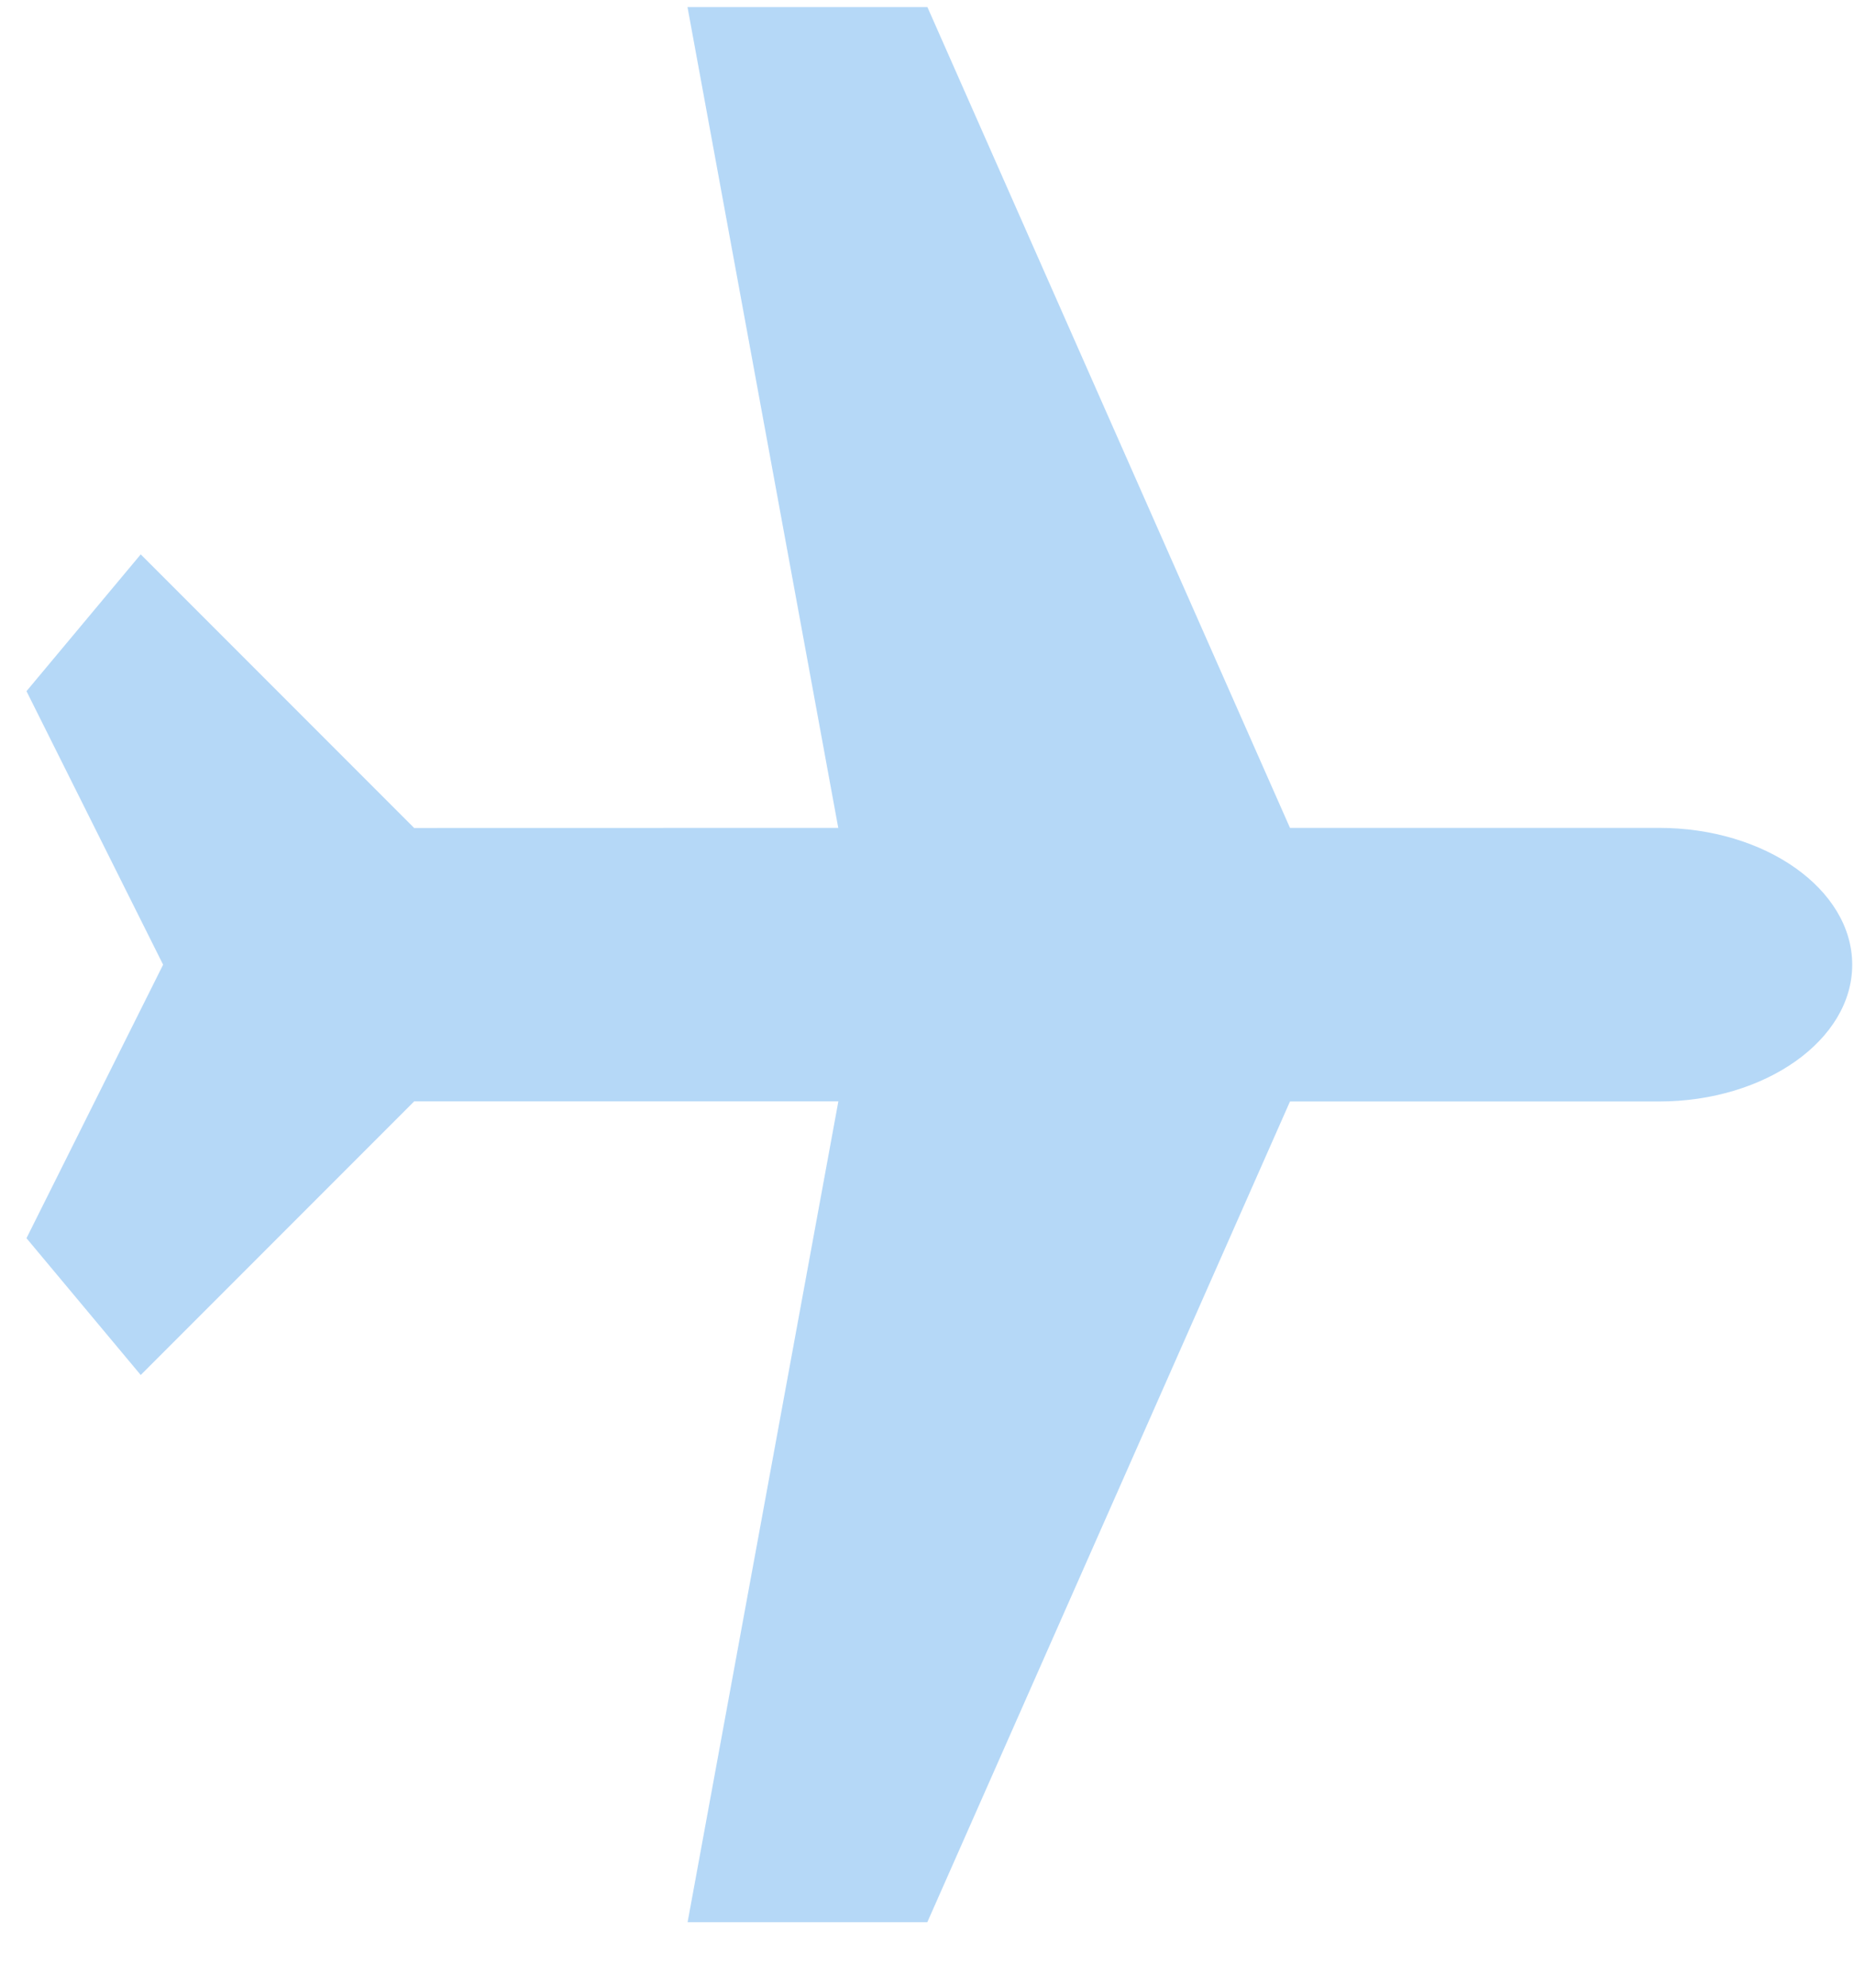 <?xml version="1.0" encoding="UTF-8"?>
<svg width="14px" height="15px" viewBox="0 0 14 15" version="1.1" xmlns="http://www.w3.org/2000/svg" xmlns:xlink="http://www.w3.org/1999/xlink">
    <!-- Generator: sketchtool 53.2 (72643) - https://sketchapp.com -->
    <title>64C915D4-DB03-4C26-92BE-56285720690D</title>
    <desc>Created with sketchtool.</desc>
    <g id="Page-1" stroke="none" stroke-width="1" fill="none" fill-rule="evenodd" fill-opacity="0.504">
        <g id="search---from" transform="translate(-445, -464)" fill="#6DB3F1" fill-rule="nonzero">
            <g id="Group-3" transform="translate(410, 395)">
                <path d="M39.739,79.139 L39.739,82.059 L38.399,81.939 L37.669,79.75 L35.48,79.02 L35.36,77.68 L38.28,77.68 L40.544,75.415 L35.359,71.84 L36.64,70.559 L42.956,73.003 L44.926,71.033 C45.493,70.465 46.286,70.329 46.688,70.731 C47.09,71.132 46.954,71.925 46.386,72.493 L44.416,74.463 L46.859,80.779 L45.579,82.059 L42.004,76.874 L39.739,79.139 Z" id="Shape-Copy" transform="translate(41.139, 76.28) rotate(45) translate(-41.139, -76.28) "></path>
            </g>
        </g>
    </g>
</svg>